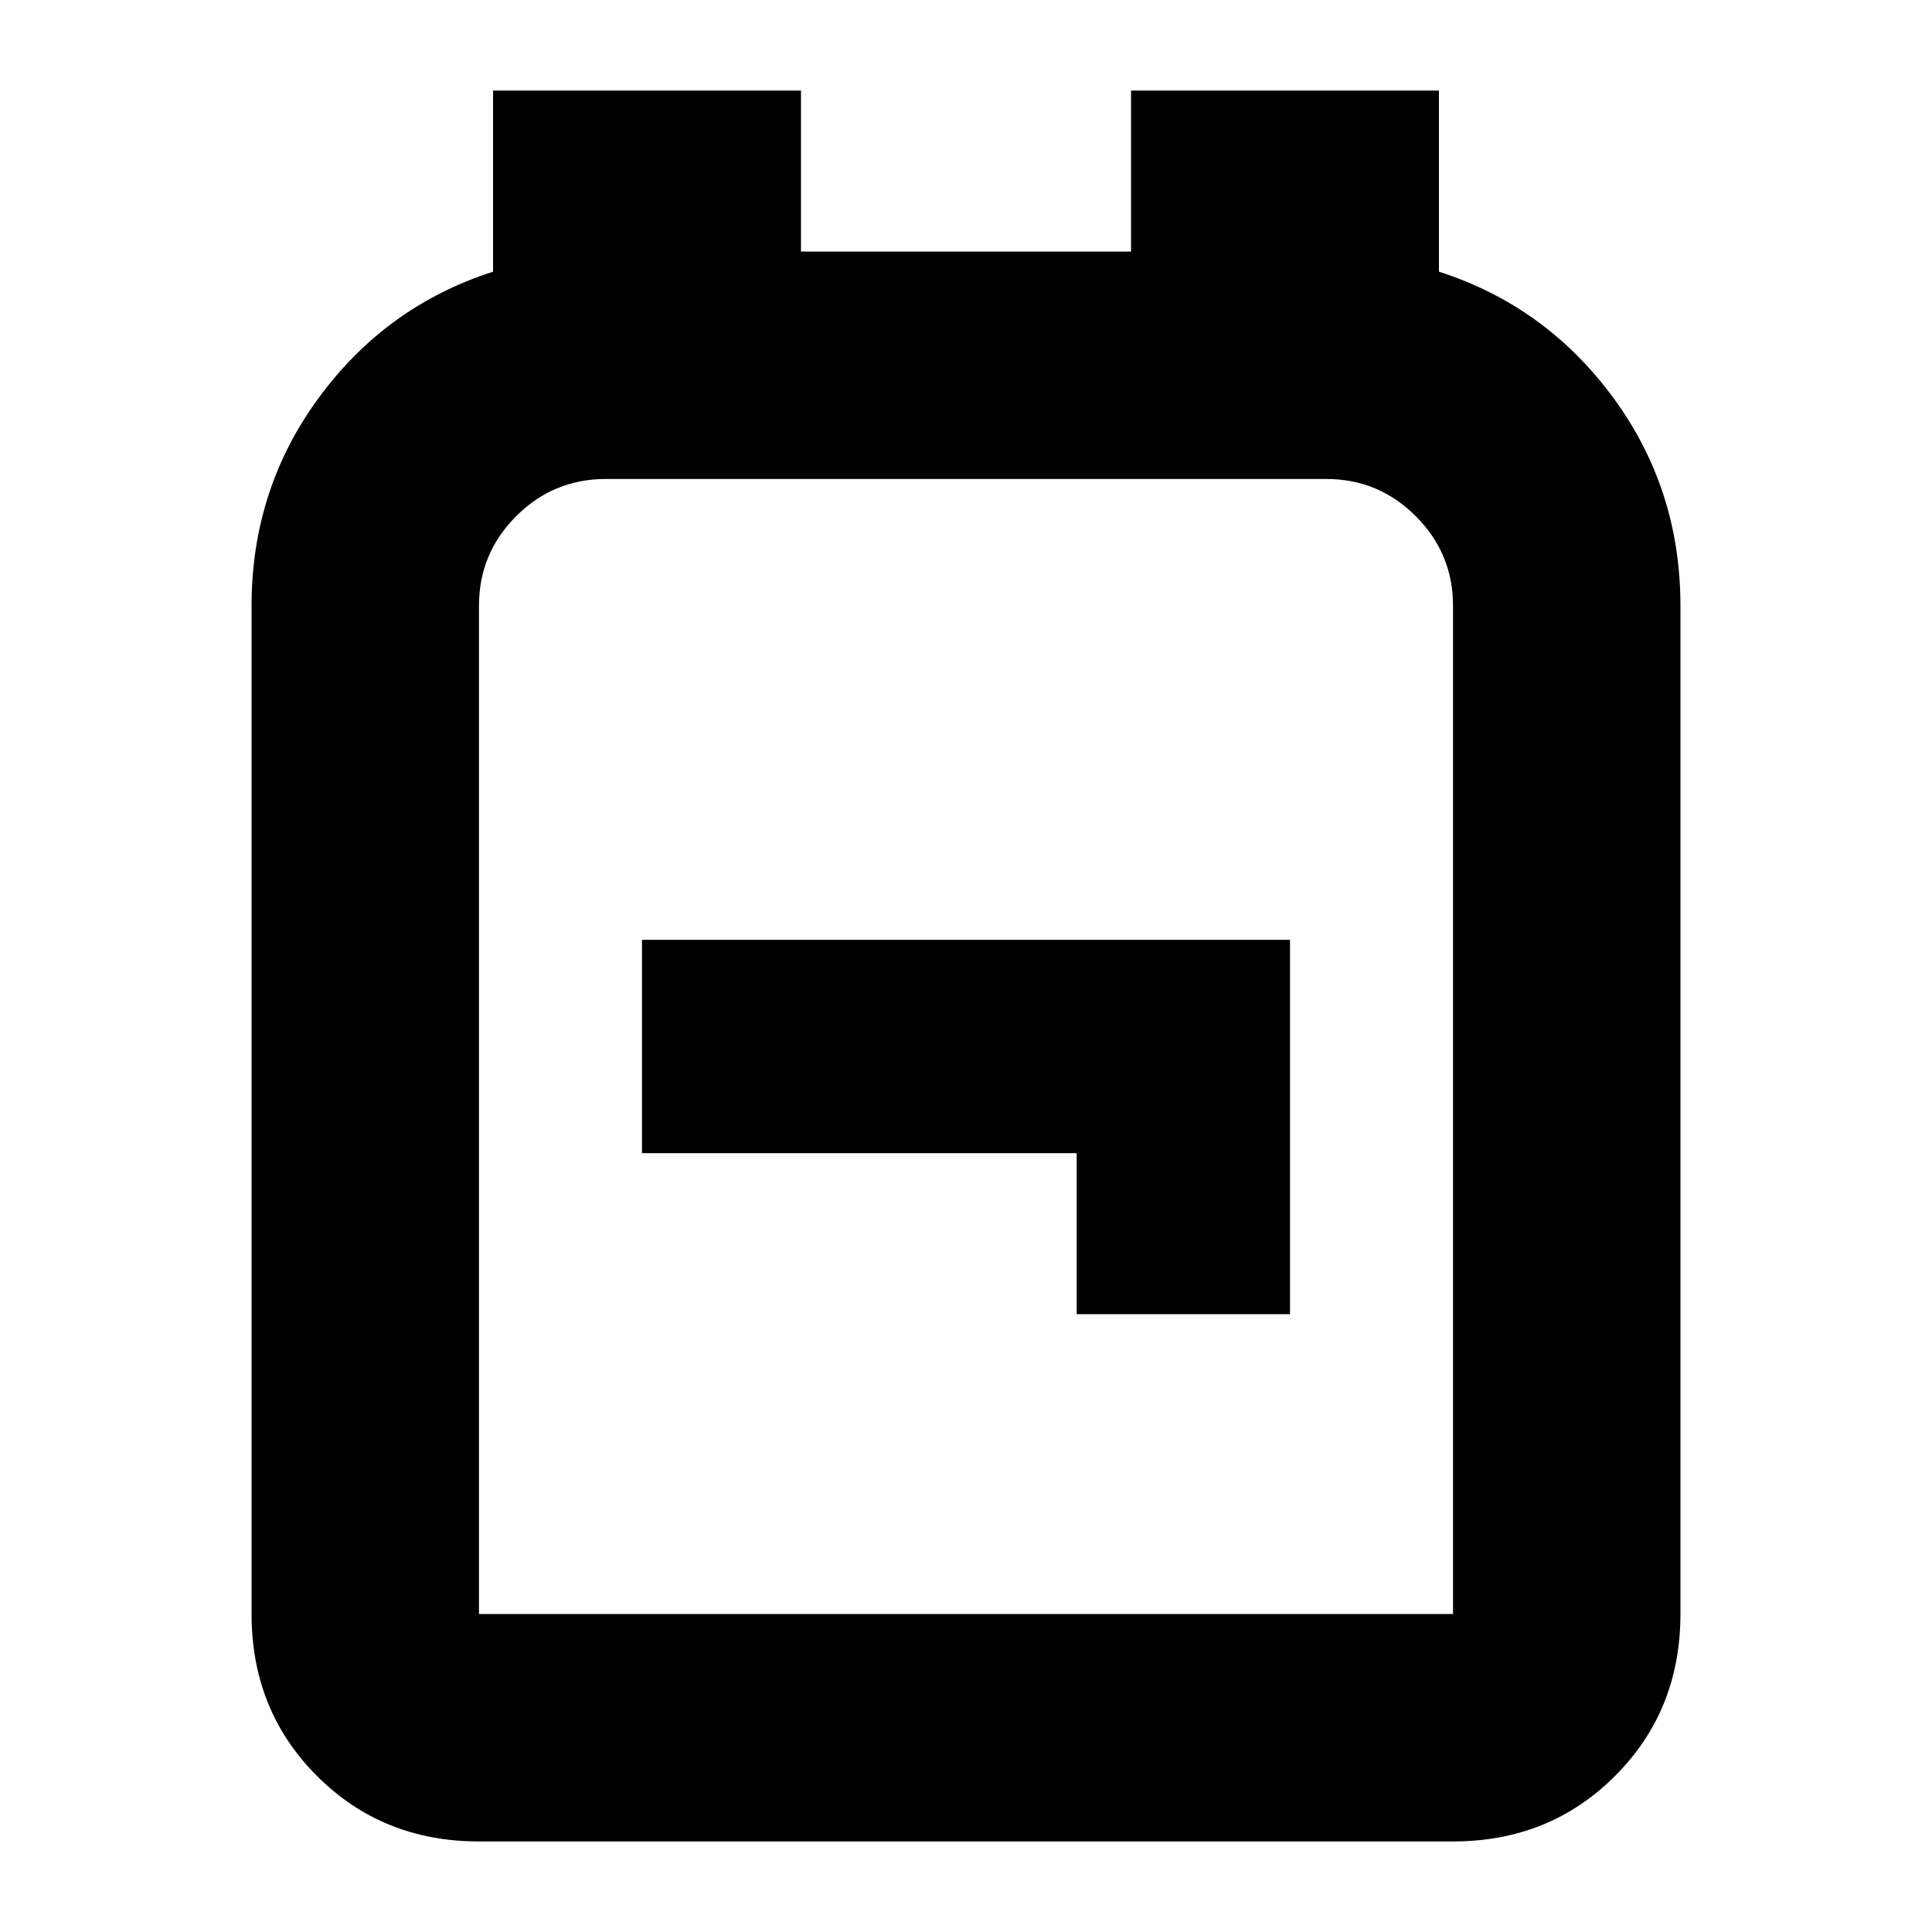 <svg xmlns="http://www.w3.org/2000/svg" height="24" width="24"><path d="M5.95 22.875Q4.75 22.875 3.938 22.062Q3.125 21.25 3.125 20.05V7.525Q3.125 6.075 3.963 4.937Q4.8 3.8 6.125 3.375V1.125H9.95V3.125H14.05V1.125H17.875V3.375Q19.2 3.8 20.038 4.937Q20.875 6.075 20.875 7.525V20.05Q20.875 21.25 20.062 22.062Q19.25 22.875 18.05 22.875ZM5.95 20.05H18.05Q18.05 20.05 18.05 20.05Q18.05 20.05 18.05 20.05V7.525Q18.05 6.875 17.587 6.412Q17.125 5.95 16.475 5.95H7.525Q6.875 5.95 6.412 6.412Q5.95 6.875 5.95 7.525V20.05Q5.95 20.05 5.95 20.05Q5.95 20.05 5.95 20.05ZM13.375 16.325H16.025V11.675H7.975V14.325H13.375ZM12 13Q12 13 12 13Q12 13 12 13Q12 13 12 13Q12 13 12 13Q12 13 12 13Q12 13 12 13Q12 13 12 13Q12 13 12 13Z"/></svg>